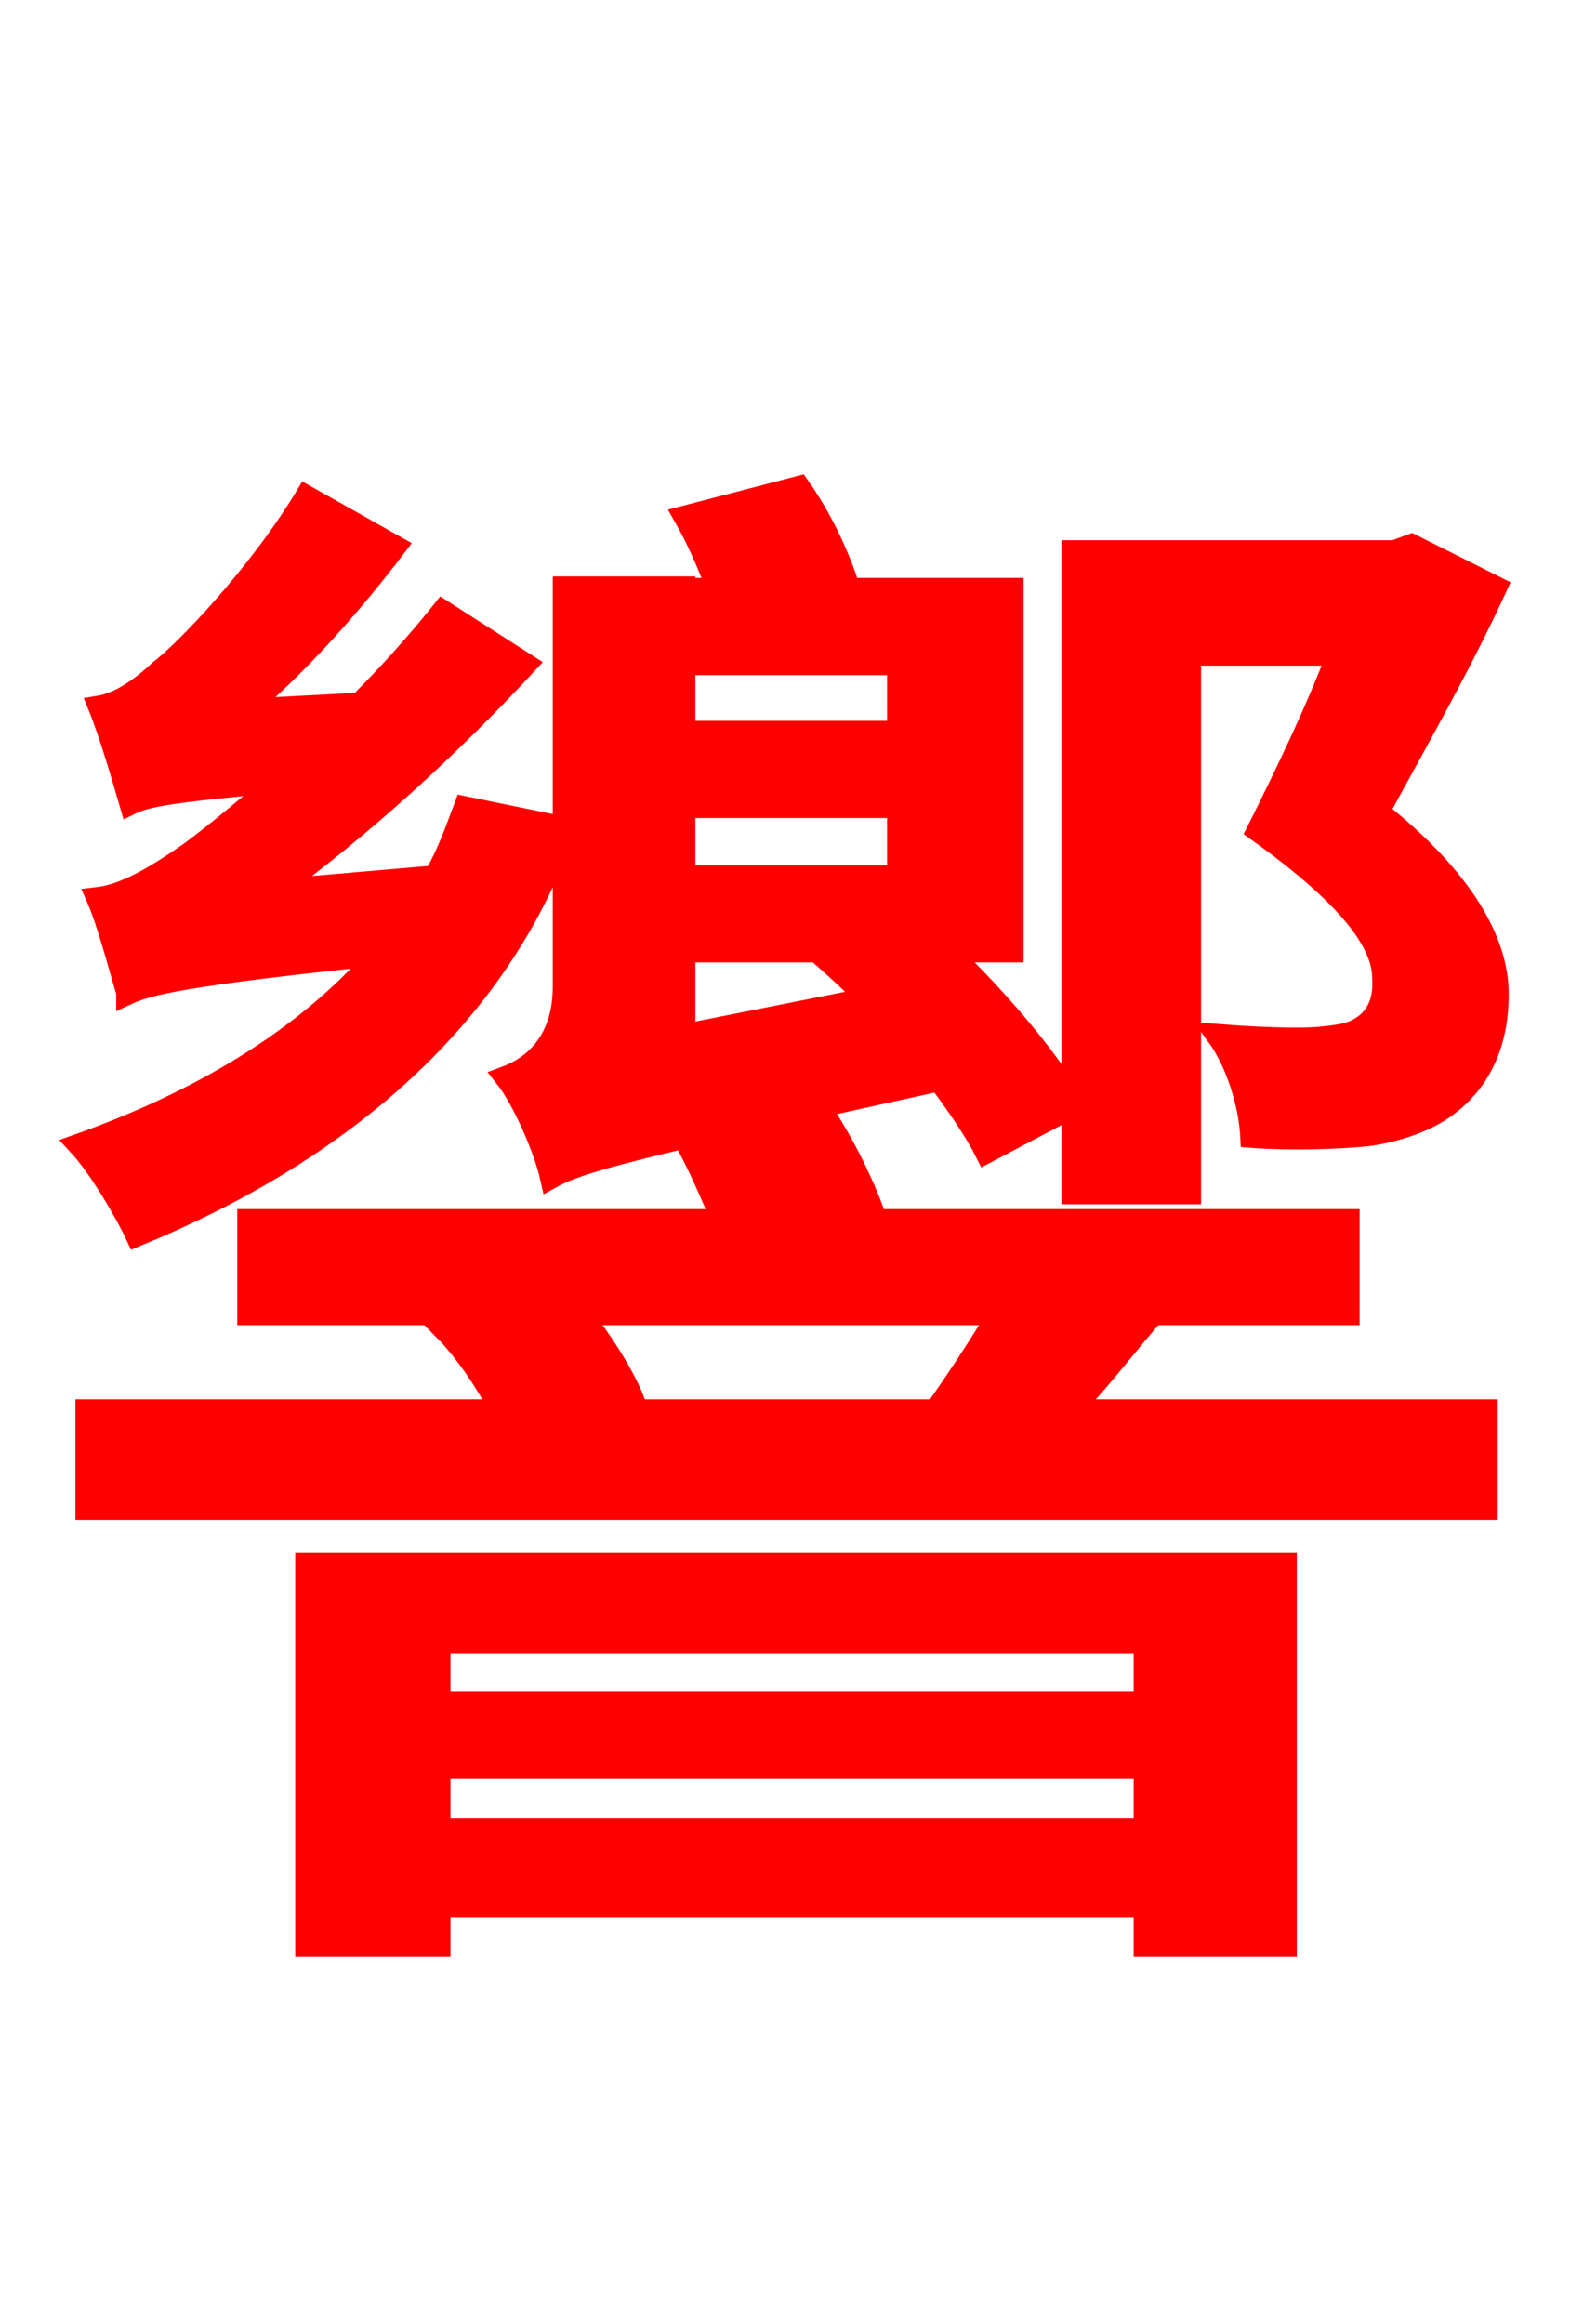 <svg xmlns="http://www.w3.org/2000/svg" xmlns:xlink="http://www.w3.org/1999/xlink" width="72" height="106.56"><path fill="red" stroke="red" d="M41.18 30.46L41.18 33.55L31.39 33.55L31.39 30.46ZM31.39 47.45L31.39 43.63L38.38 43.63L37.80 43.92C38.45 44.50 39.17 45.14 39.74 45.79ZM31.39 37.01L41.18 37.01L41.18 40.18L31.39 40.18ZM25.85 45.22C25.85 47.88 24.34 48.96 23.18 49.39C23.98 50.40 24.98 52.70 25.27 54.00C26.57 53.28 28.66 52.70 43.06 49.54C43.92 50.69 44.71 51.84 45.22 52.85L49.18 50.76L49.18 54.72L54.58 54.72L54.58 30.02L61.34 30.02C60.41 32.47 59.11 35.21 57.67 38.09C61.70 40.97 63.43 43.13 63.43 44.86C63.50 46.01 63.07 46.80 62.21 47.23C61.78 47.45 61.13 47.52 60.41 47.59C59.26 47.66 57.60 47.59 55.80 47.45C56.74 48.74 57.31 50.69 57.38 52.13C59.18 52.27 61.27 52.20 62.71 52.06C63.79 51.91 65.02 51.55 65.95 50.98C67.68 49.90 68.69 48.10 68.69 45.58C68.69 43.13 67.03 40.25 63.22 37.22C65.02 33.91 66.96 30.53 68.62 26.93L64.73 24.98L63.94 25.27L49.18 25.27L49.18 50.47C47.95 48.38 45.72 45.79 43.49 43.63L46.44 43.63L46.44 27.00L38.95 27.00C38.45 25.42 37.66 23.76 36.65 22.32L31.39 23.69C31.97 24.70 32.47 25.85 32.90 27.00L31.39 27.00L31.39 26.93L25.85 26.93L25.85 37.94L21.31 37.01C20.88 38.16 20.52 39.17 19.94 40.18L12.60 40.82C16.56 37.94 20.59 34.27 24.12 30.46L20.30 28.01C19.15 29.45 17.86 30.89 16.49 32.26L11.23 32.54C13.68 30.46 16.06 27.79 18.14 25.06L14.04 22.75C11.88 26.35 8.42 29.95 7.34 30.74C6.34 31.68 5.40 32.26 4.54 32.40C5.04 33.62 5.69 35.86 5.98 36.86C6.70 36.50 7.92 36.29 12.67 35.86C10.94 37.37 9.50 38.52 8.71 39.10C7.06 40.25 5.69 41.04 4.46 41.18C4.97 42.34 5.54 44.57 5.83 45.50L5.83 45.58C6.77 45.14 8.42 44.71 17.35 43.78C13.90 47.74 9.07 50.54 3.60 52.49C4.54 53.50 5.76 55.58 6.26 56.66C15.19 52.99 22.68 47.02 25.85 38.16ZM52.49 75.31L52.49 78.05L20.16 78.05L20.16 75.31ZM20.16 83.88L20.16 81.07L52.49 81.07L52.49 83.88ZM14.04 89.21L20.16 89.21L20.16 87.41L52.49 87.41L52.49 89.21L58.97 89.21L58.97 71.71L14.04 71.71ZM27.94 64.66L29.09 64.30C28.66 63.14 27.65 61.56 26.64 60.26L45.79 60.26C44.93 61.70 43.78 63.43 42.91 64.66ZM51.98 60.26L61.85 60.26L61.85 55.94L40.18 55.94C39.67 54.43 38.88 52.85 38.09 51.55L31.82 53.06C32.26 53.93 32.69 54.94 33.12 55.94L11.38 55.94L11.38 60.26L22.75 60.26L20.38 60.98C21.38 61.99 22.32 63.43 22.97 64.66L3.96 64.66L3.96 69.19L68.18 69.19L68.18 64.66L49.10 64.66C50.26 63.50 51.41 61.99 52.70 60.48Z"/></svg>
